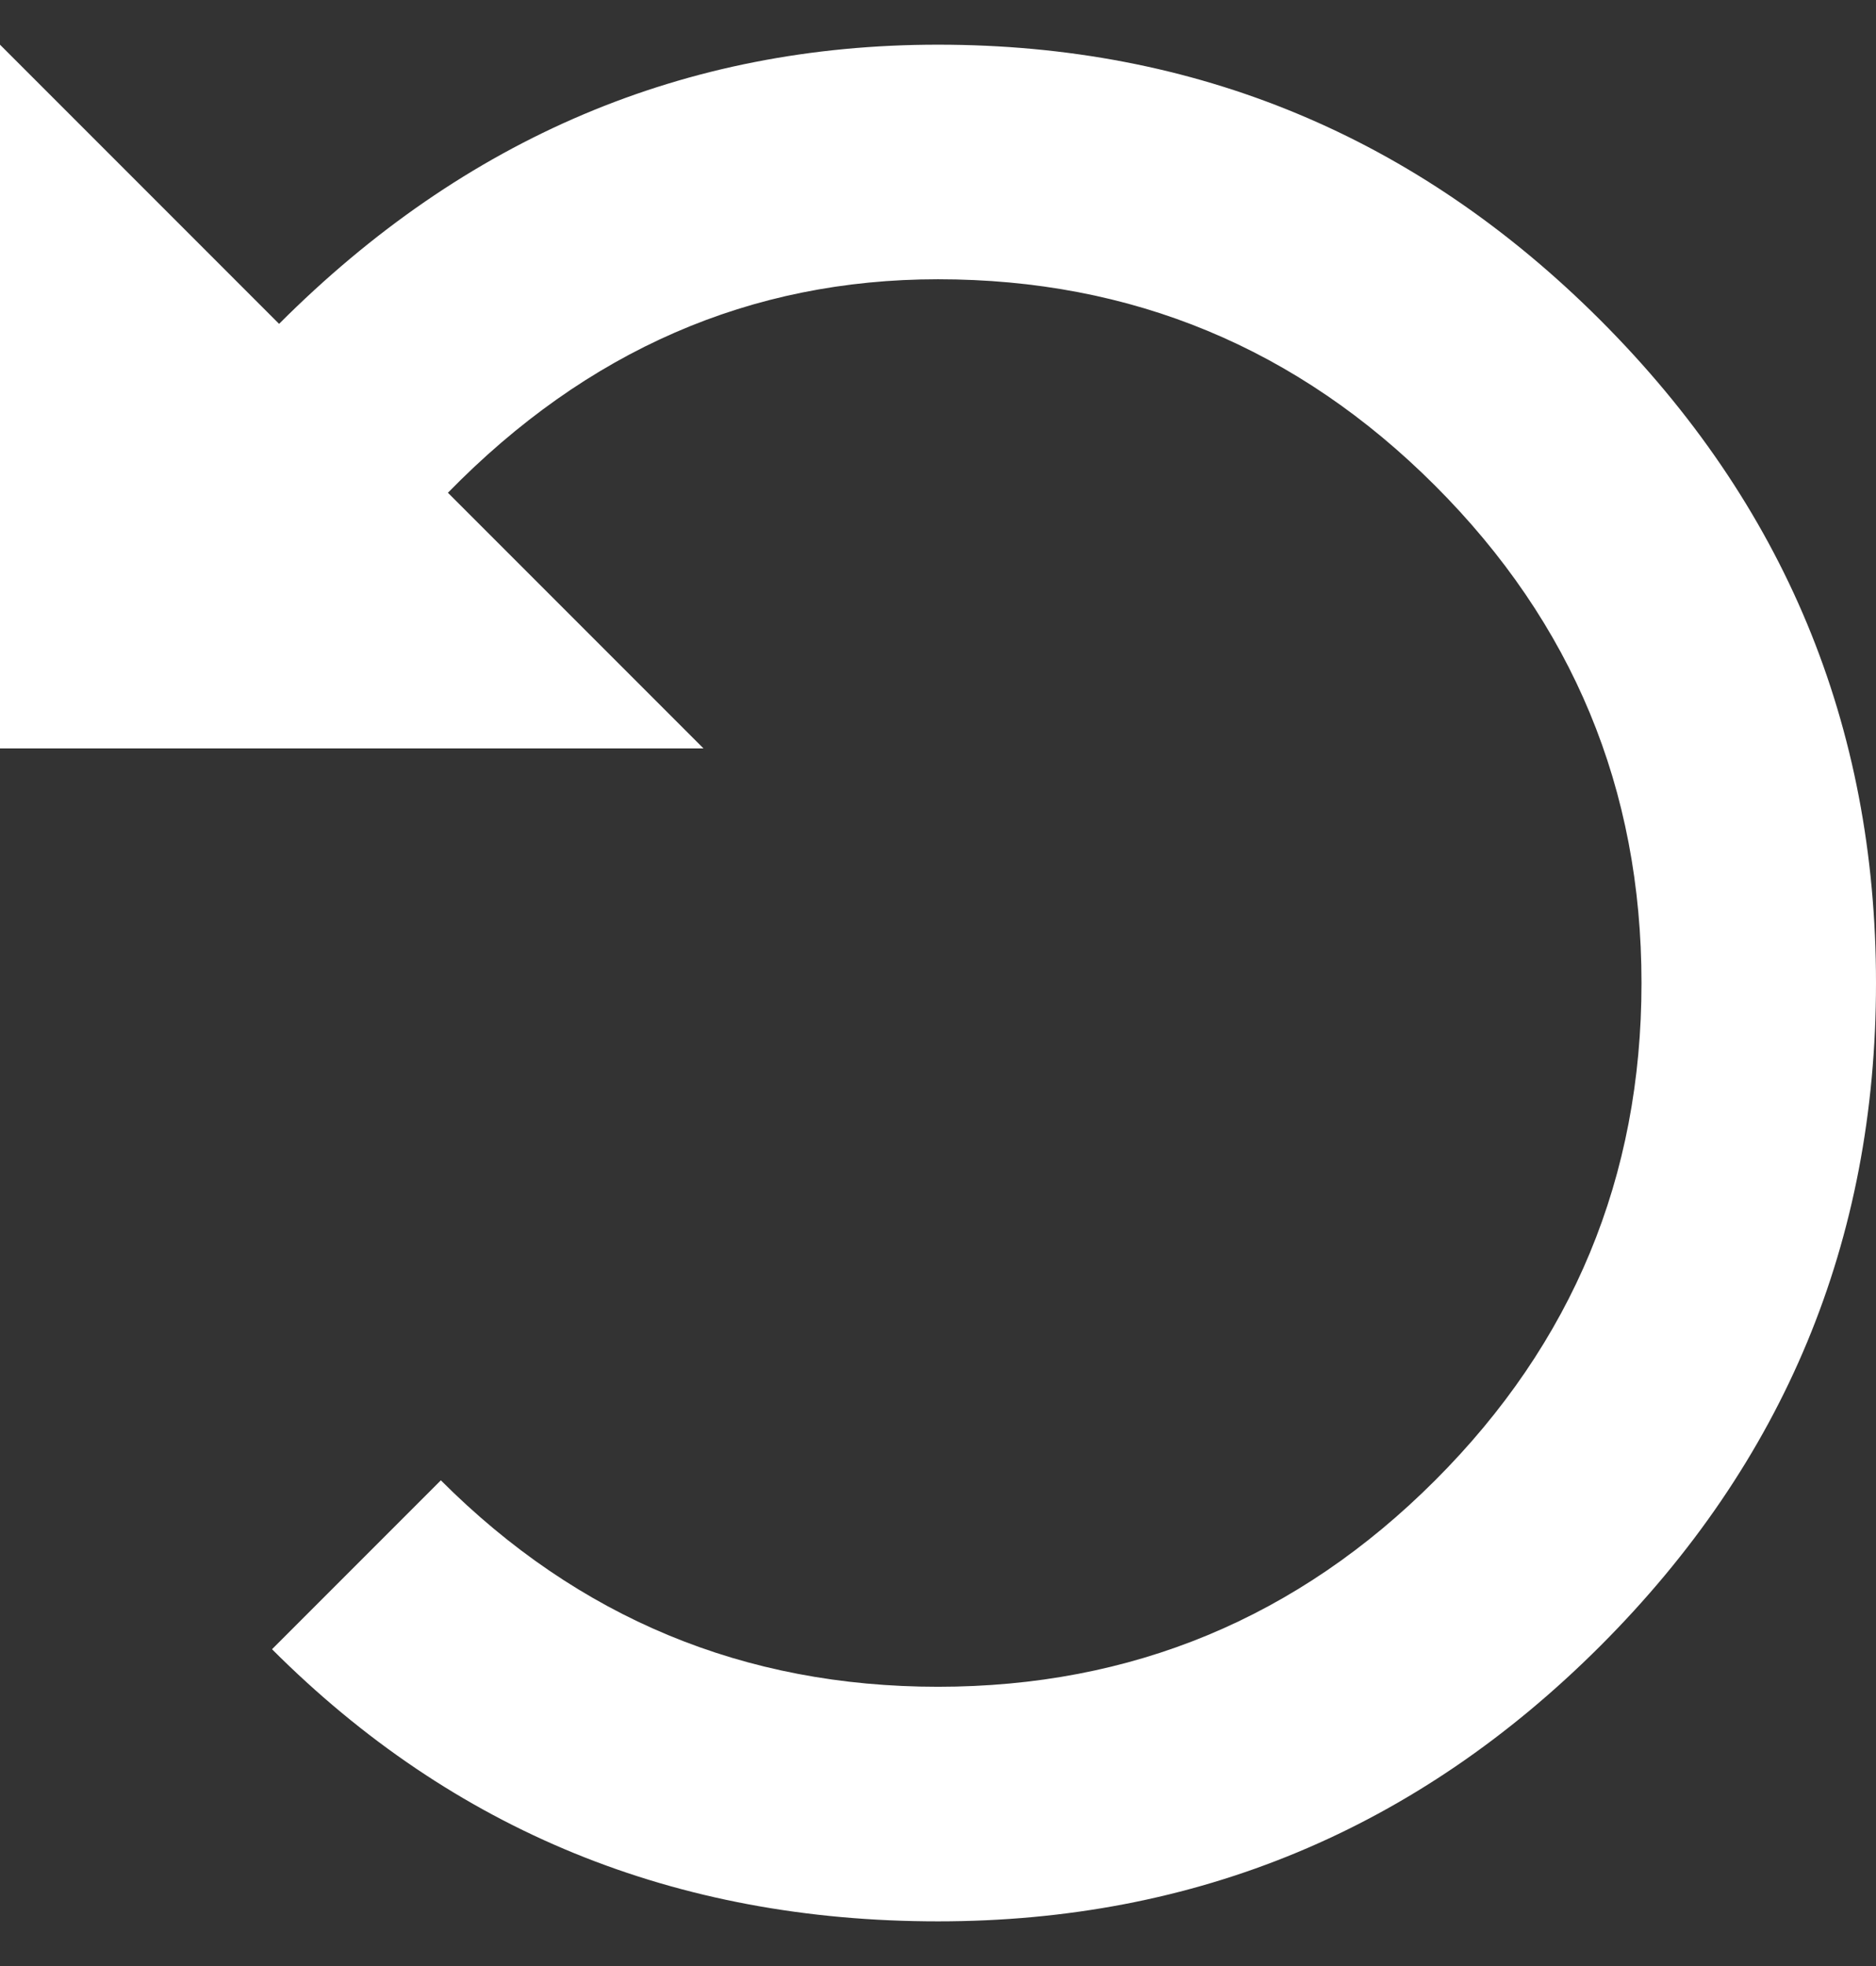 <svg width="21" height="22" viewBox="0 0 21 22" fill="none" xmlns="http://www.w3.org/2000/svg">
<rect x="0" y="0" width="21" height="22" fill="#333333" stroke="none"/>
<g clip-path="url(#clip0)">
<path d="M10.5 0.5C7.665 0.5 5.206 1.541 3.124 3.624L9.53674e-07 0.5V8.375H7.875L5.014 5.514C6.571 3.921 8.4 3.125 10.5 3.125C12.67 3.125 14.525 3.895 16.065 5.435C17.605 6.975 18.375 8.83 18.375 11C18.375 13.17 17.605 15.025 16.065 16.565C14.525 18.105 12.67 18.875 10.5 18.875C8.33 18.875 6.475 18.105 4.935 16.565L3.045 18.455C5.075 20.485 7.56 21.5 10.5 21.5C13.387 21.5 15.859 20.472 17.916 18.416C19.972 16.359 21 13.887 21 11C21 8.112 19.972 5.641 17.916 3.584C15.859 1.528 13.387 0.5 10.5 0.5Z" fill="white"/>
</g>
<defs>
<clipPath id="clip0">
<rect width="21" height="21" fill="white" transform="matrix(-1 0 0 1 21 0.5)"/>
</clipPath>
</defs>
</svg>
